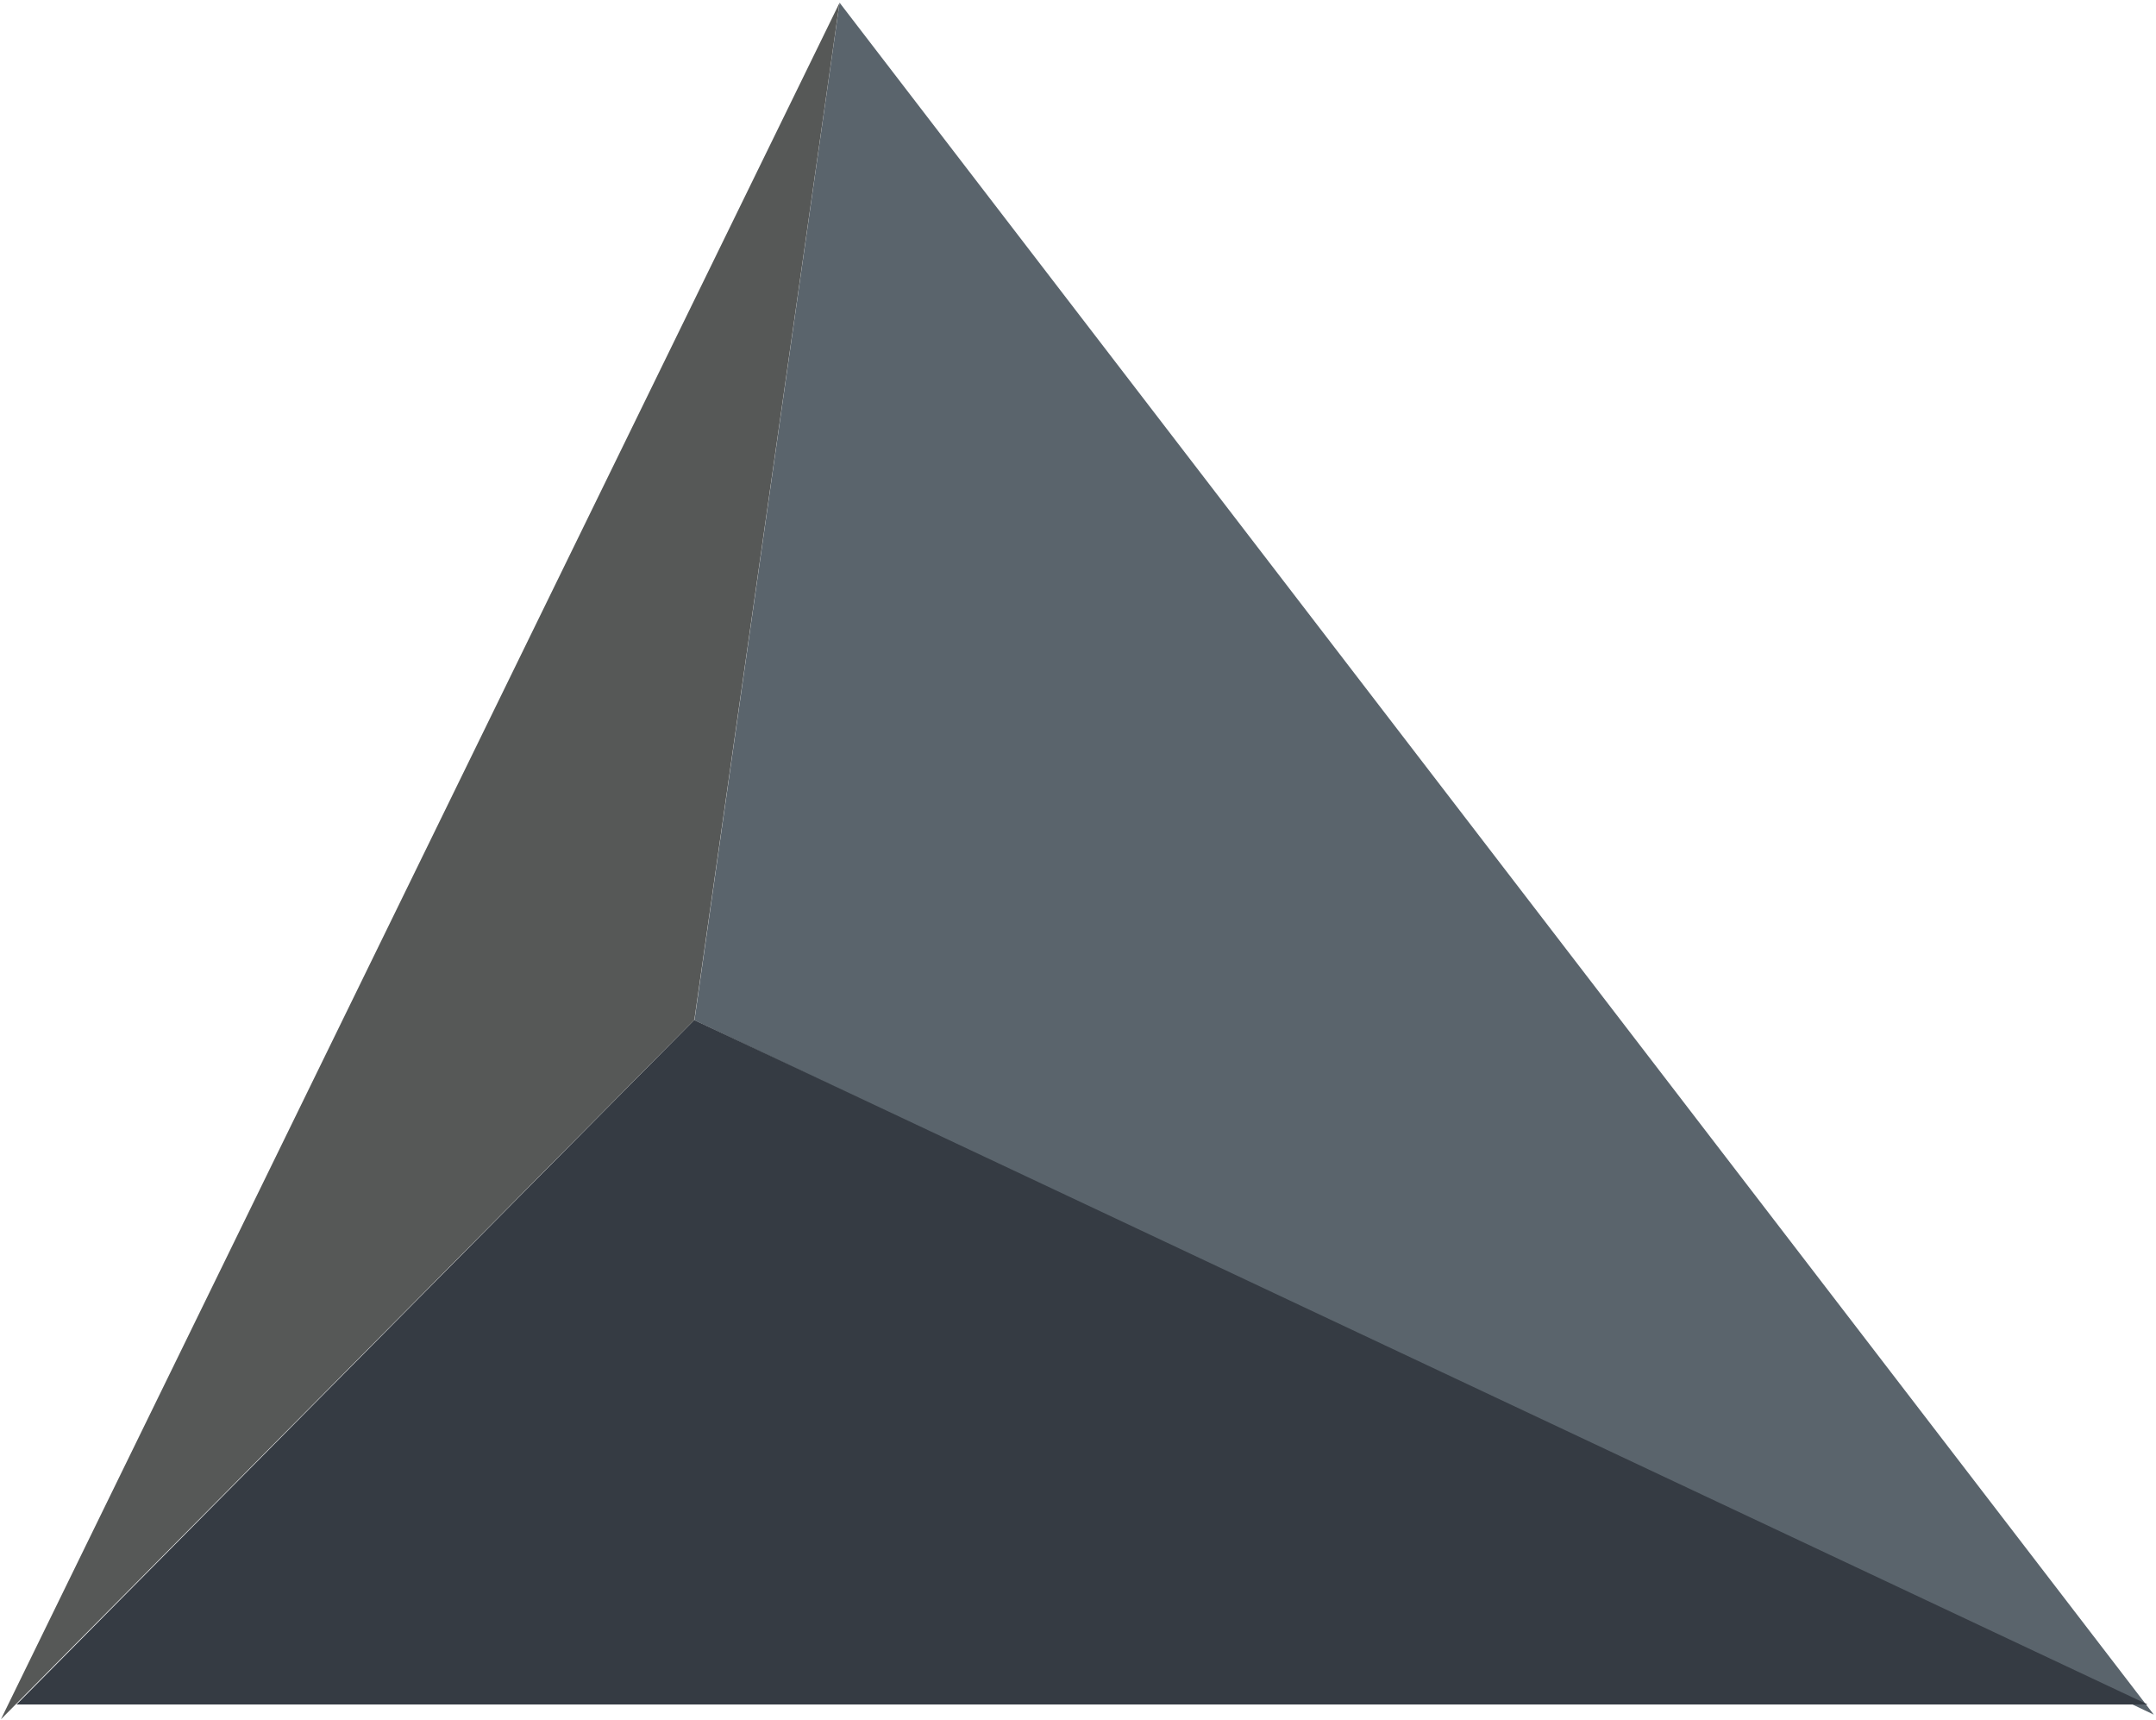 <svg width="464" height="370" viewBox="0 0 464 370" fill="none" xmlns="http://www.w3.org/2000/svg">
<path d="M463.529 368.934L180.693 0.58L149.462 219.515L463.529 368.934Z" fill="#5A646C"/>
<path d="M451.75 366.741H9.227H3.568L14.332 355.87L149.395 219.474L462.181 366.741H451.75Z" fill="#353B43"/>
<path d="M149.434 219.438L180.674 0.615L0.205 369.925L149.434 219.438Z" fill="#565857"/>
</svg>
